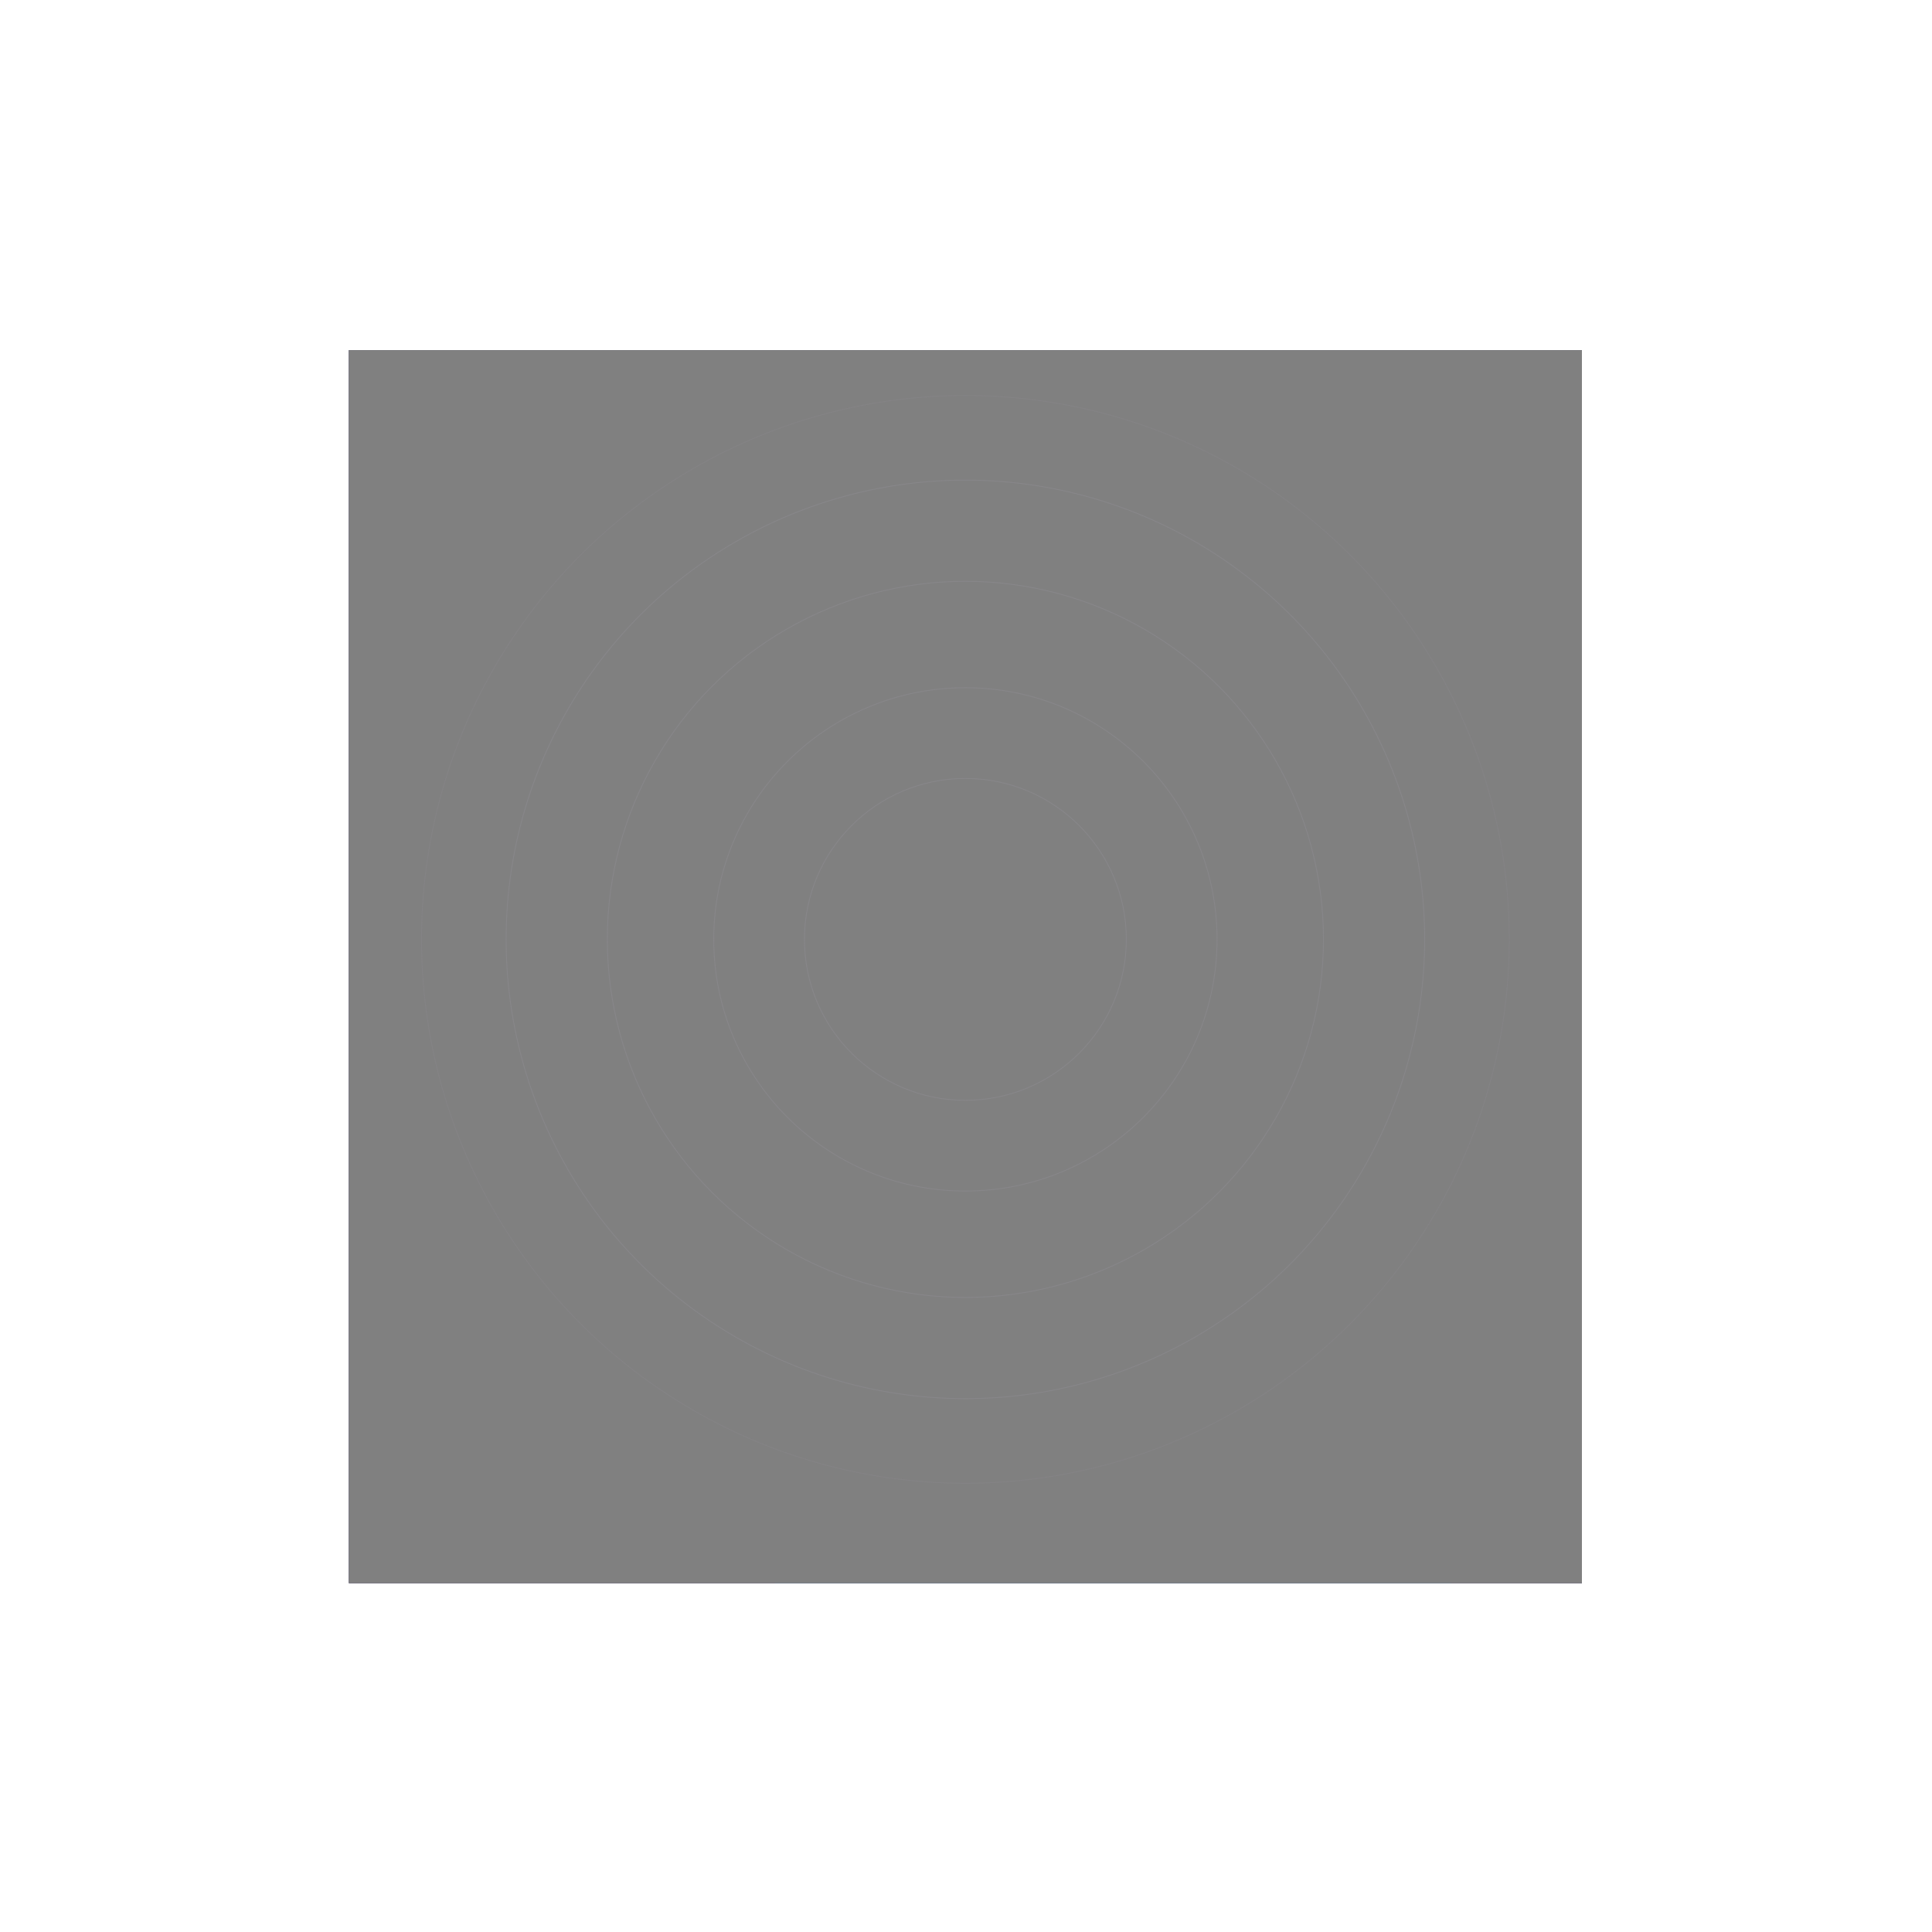 <svg width="1418" height="1418" viewBox="0 0 1418 1418" fill="none" xmlns="http://www.w3.org/2000/svg">
<g style="mix-blend-mode:color-dodge" clip-path="url(#clip0_526_432)" filter="url(#filter0_f_526_432)">
<path d="M1161.06 256.962H256.057V1161.96H1161.06V256.962Z" fill="black"/>
<path d="M1161.06 256.962H256.057V1161.96H1161.06V256.962Z" fill="#907CFF" fill-opacity="0.388"/>
<mask id="mask0_526_432" style="mask-type:luminance" maskUnits="userSpaceOnUse" x="256" y="256" width="906" height="906">
<path d="M1161.06 256.962H256.057V1161.96H1161.06V256.962Z" fill="white"/>
</mask>
<g mask="url(#mask0_526_432)">
<g filter="url(#filter1_f_526_432)">
<path d="M1020.78 409.114H313.75V970.78H1020.78V409.114Z" fill="#18A0FB"/>
<path d="M1120.9 288.071H490.791V771.681H1120.9V288.071Z" fill="#F2371F"/>
<path d="M1372.6 340.675H674.619V870.665H1372.6V340.675Z" fill="#EE46D3"/>
<path d="M1064.9 692.493H568.848V1164.22H1064.9V692.493Z" fill="#00C5DF"/>
</g>
</g>
<g style="mix-blend-mode:overlay">
<path d="M1161.06 256.962H256.057V1161.96H1161.06V256.962Z" fill="#808080"/>
</g>
</g>
<circle opacity="0.05" cx="708.557" cy="689.462" r="399.18" stroke="#CAC6DD" stroke-width="0.64"/>
<circle opacity="0.1" cx="708.556" cy="689.462" r="337.078" stroke="#CAC6DD" stroke-width="0.64"/>
<circle opacity="0.1" cx="708.556" cy="689.461" r="262.812" stroke="#CAC6DD" stroke-width="0.64"/>
<circle opacity="0.1" cx="708.558" cy="689.461" r="184.705" stroke="#CAC6DD" stroke-width="0.64"/>
<circle opacity="0.1" cx="708.557" cy="689.462" r="118.121" stroke="#CAC6DD" stroke-width="0.64"/>
<defs>
<filter id="filter0_f_526_432" x="0.057" y="0.962" width="1417" height="1417" filterUnits="userSpaceOnUse" color-interpolation-filters="sRGB">
<feFlood flood-opacity="0" result="BackgroundImageFix"/>
<feBlend mode="normal" in="SourceGraphic" in2="BackgroundImageFix" result="shape"/>
<feGaussianBlur stdDeviation="128" result="effect1_foregroundBlur_526_432"/>
</filter>
<filter id="filter1_f_526_432" x="30.938" y="5.259" width="1624.48" height="1441.78" filterUnits="userSpaceOnUse" color-interpolation-filters="sRGB">
<feFlood flood-opacity="0" result="BackgroundImageFix"/>
<feBlend mode="normal" in="SourceGraphic" in2="BackgroundImageFix" result="shape"/>
<feGaussianBlur stdDeviation="141.406" result="effect1_foregroundBlur_526_432"/>
</filter>
<clipPath id="clip0_526_432">
<rect width="905" height="905" fill="white" transform="translate(256.057 256.962)"/>
</clipPath>
</defs>
</svg>
